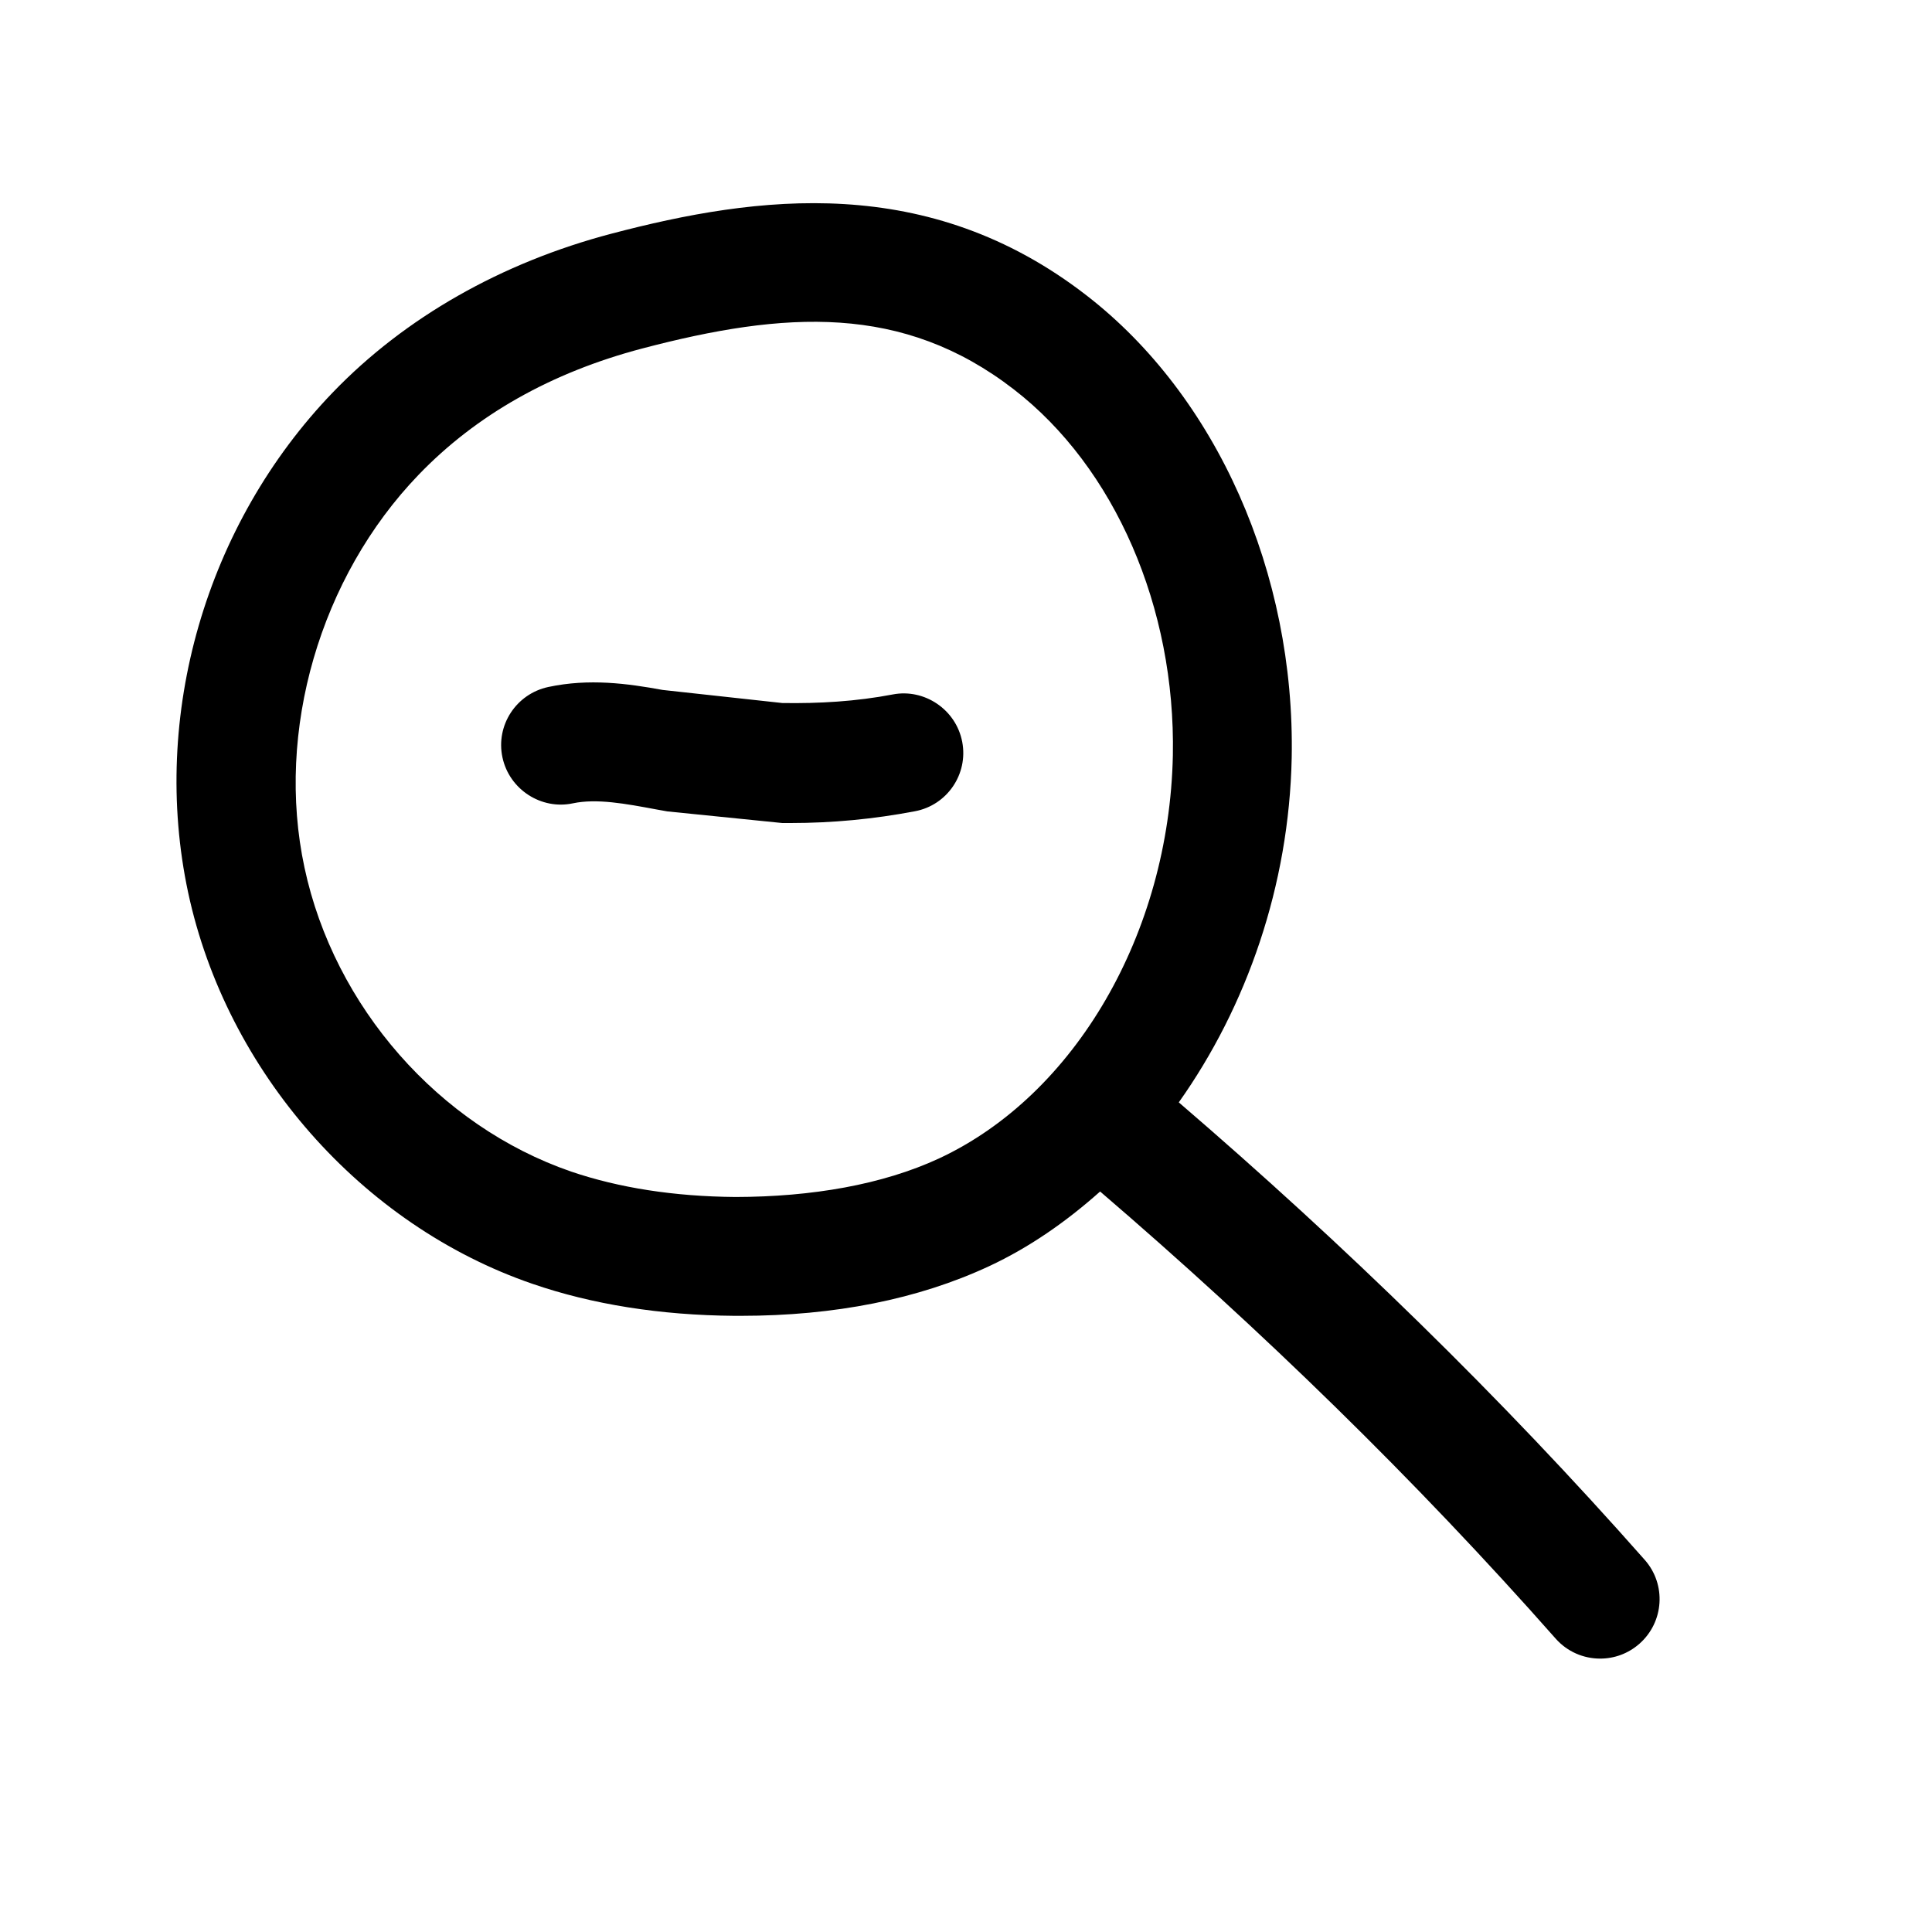 <svg width="43" height="43" viewBox="0 0 43 43" fill="none" xmlns="http://www.w3.org/2000/svg">
<path d="M24.18 6.573C20.654 3.843 16.858 4.346 13.612 5.2C11.157 5.846 9.012 7.068 7.409 8.732C4.581 11.668 3.348 15.932 4.187 19.863C5.041 23.85 8.049 27.268 11.851 28.574C13.181 29.032 14.694 29.273 16.345 29.286C16.395 29.286 16.44 29.286 16.49 29.286C18.578 29.286 20.435 28.916 22.011 28.183C22.908 27.765 23.731 27.191 24.485 26.519C28.077 29.601 31.497 32.929 34.622 36.468C34.883 36.764 35.246 36.915 35.614 36.915C35.926 36.915 36.235 36.807 36.489 36.584C37.037 36.1 37.09 35.264 36.606 34.717C33.407 31.093 29.908 27.691 26.236 24.535C27.752 22.398 28.691 19.704 28.749 16.866C28.828 12.758 27.08 8.814 24.18 6.573ZM20.898 25.784C19.641 26.366 18.072 26.638 16.369 26.641C15.004 26.63 13.774 26.437 12.71 26.075C9.769 25.061 7.438 22.408 6.777 19.31C6.126 16.276 7.123 12.845 9.316 10.568C10.599 9.234 12.271 8.29 14.287 7.758C17.472 6.92 20.093 6.756 22.564 8.666C24.813 10.403 26.167 13.525 26.104 16.813C26.022 20.768 23.932 24.371 20.898 25.784Z" fill="black"/>
<path d="M17.411 15.647C18.233 15.66 19.056 15.612 19.871 15.456C20.572 15.321 21.278 15.789 21.416 16.512C21.553 17.229 21.08 17.922 20.363 18.056C19.445 18.231 18.522 18.318 17.596 18.318H17.411L14.852 18.059L14.601 18.014C13.921 17.887 13.281 17.768 12.752 17.879C12.051 18.03 11.337 17.575 11.183 16.858C11.03 16.144 11.488 15.443 12.204 15.29C13.112 15.096 13.969 15.213 14.749 15.356L17.411 15.647Z" fill="black"/>
</svg>
